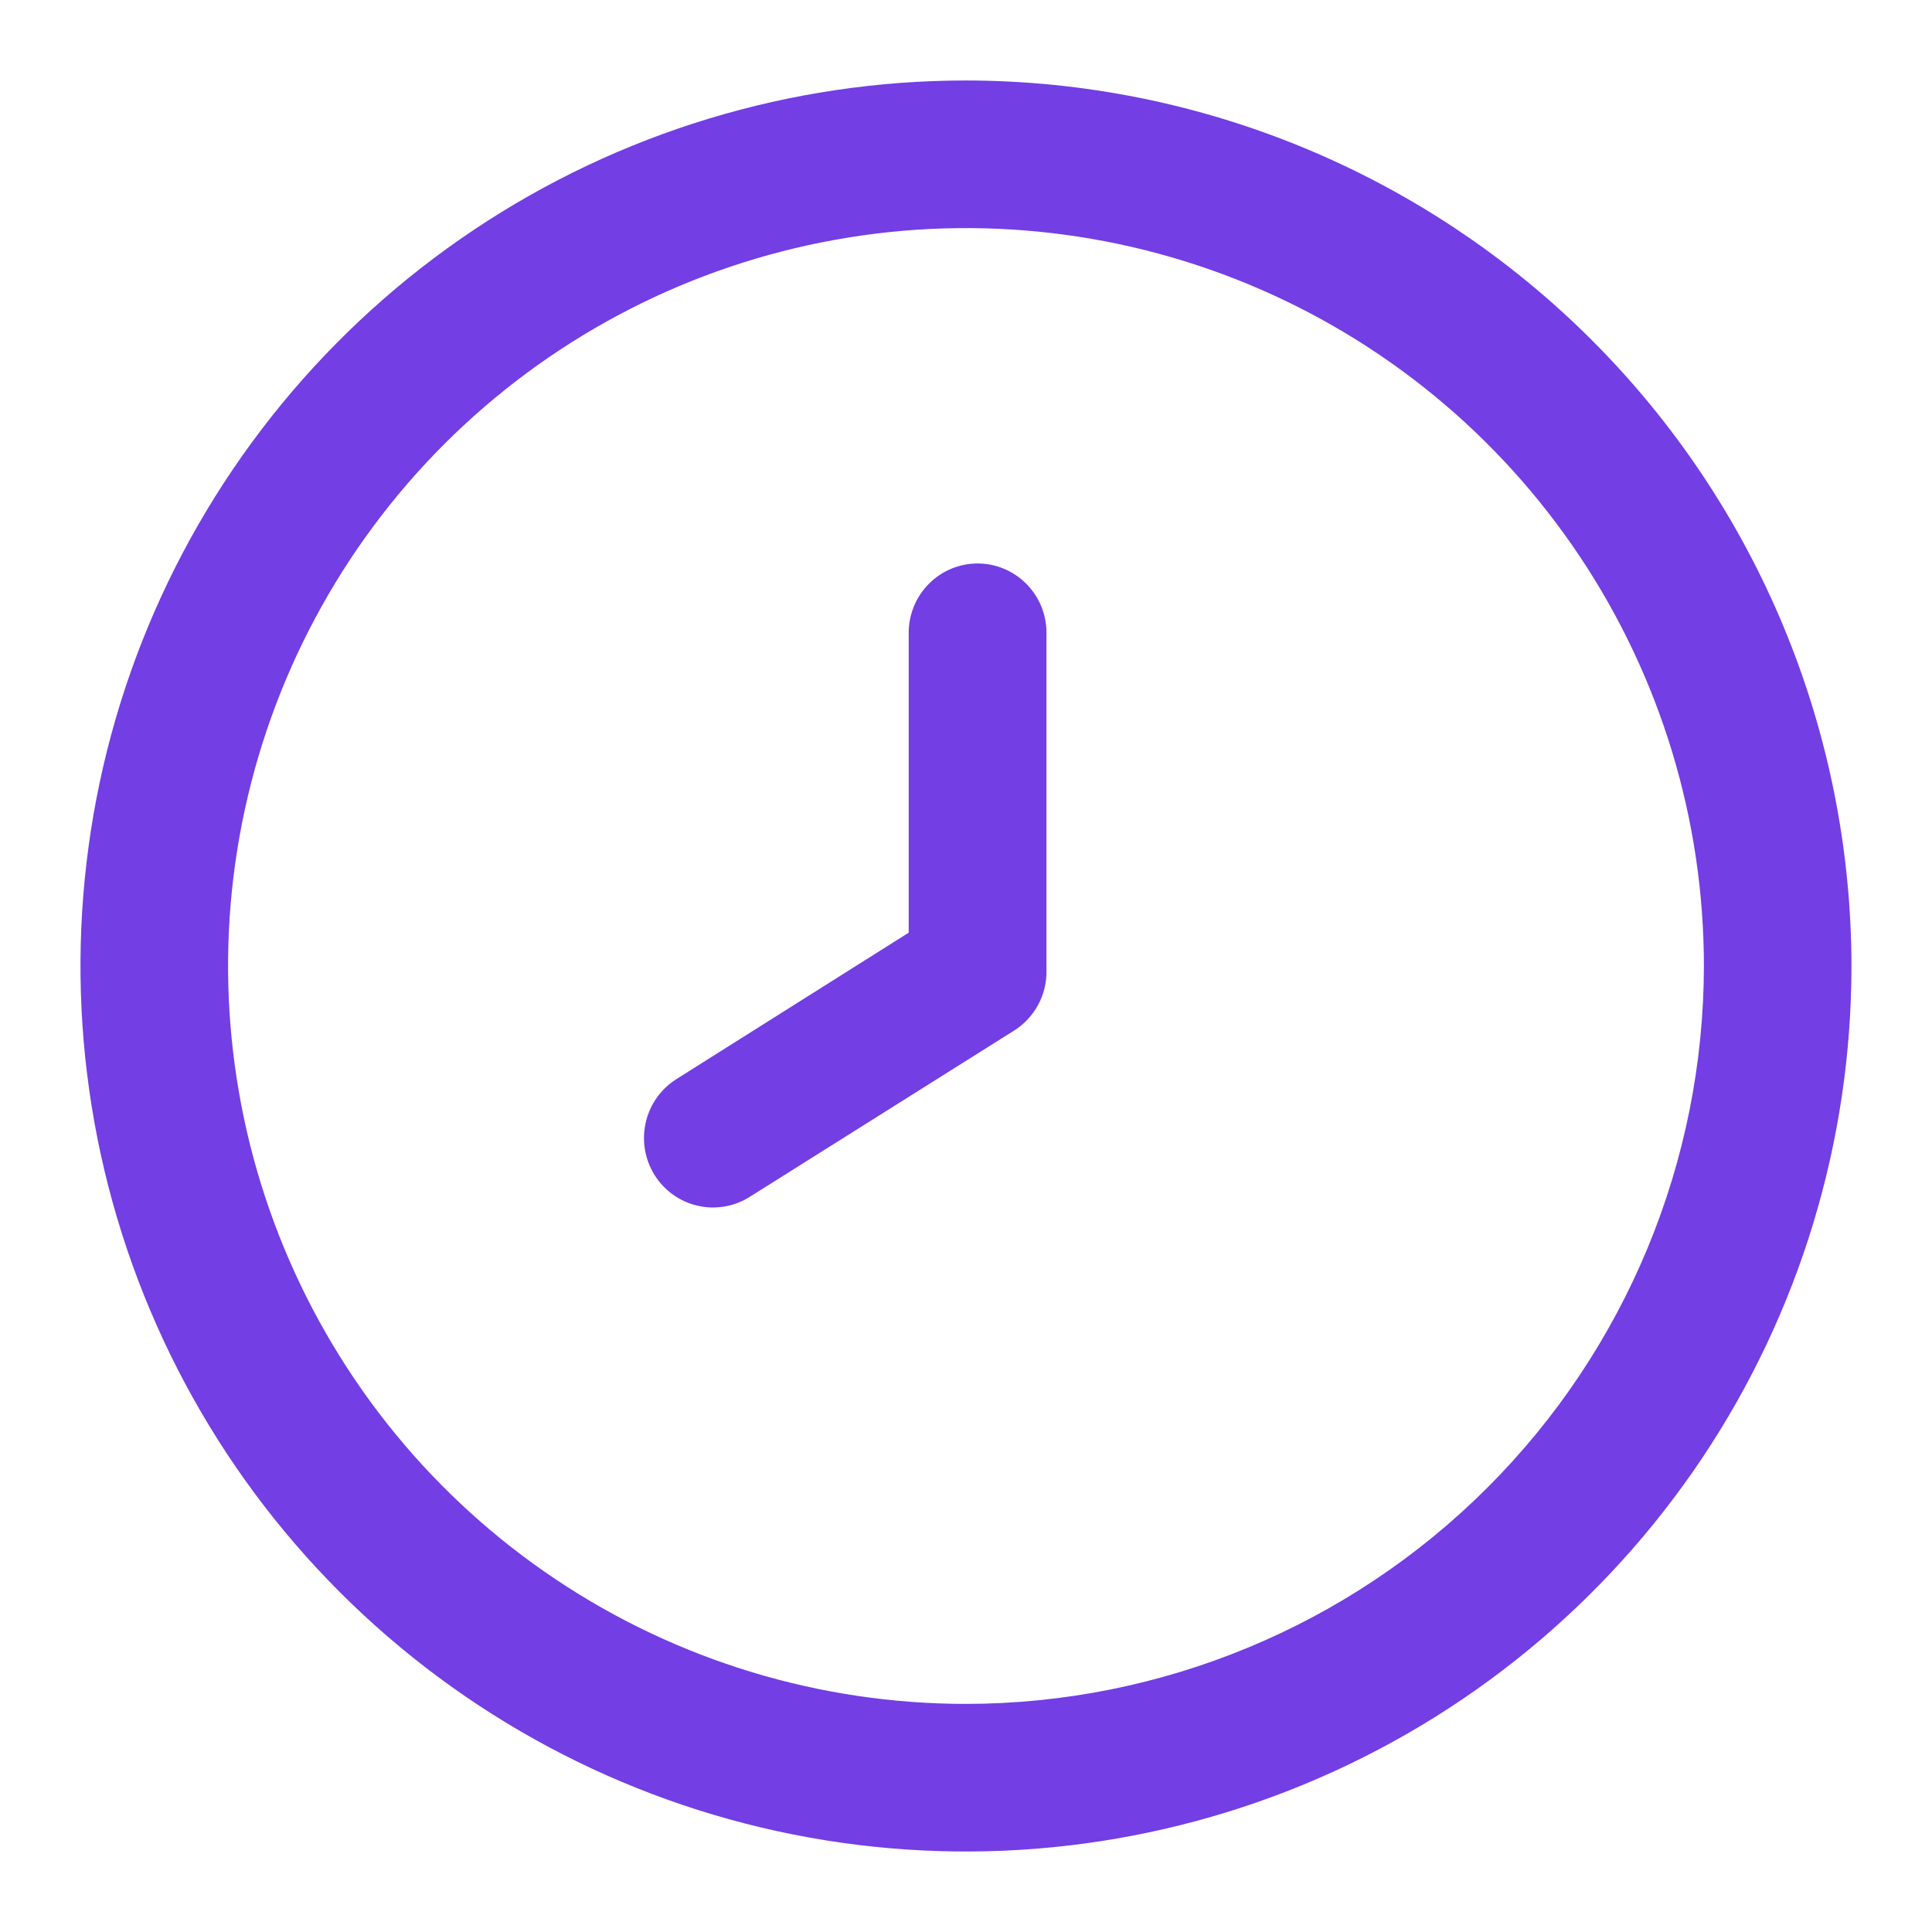 <svg width="32" height="32" viewBox="0 0 32 32" fill="none" xmlns="http://www.w3.org/2000/svg">
<g id="Time">
<path id="Union" fill-rule="evenodd" clip-rule="evenodd" d="M7.851 3.805C10.263 2.193 13.099 1.333 16 1.333C19.888 1.337 23.616 2.884 26.366 5.634C29.116 8.383 30.662 12.111 30.666 16C30.666 18.901 29.806 21.736 28.195 24.148C26.583 26.56 24.292 28.44 21.612 29.55C18.932 30.66 15.983 30.951 13.138 30.385C10.293 29.819 7.68 28.422 5.629 26.371C3.578 24.32 2.181 21.706 1.615 18.861C1.049 16.016 1.339 13.067 2.449 10.387C3.56 7.707 5.439 5.417 7.851 3.805ZM9.209 26.162C11.219 27.505 13.582 28.222 16 28.222C19.24 28.219 22.347 26.93 24.638 24.638C26.93 22.347 28.218 19.24 28.222 16C28.222 13.583 27.505 11.22 26.162 9.21C24.819 7.2 22.91 5.633 20.677 4.708C18.444 3.783 15.986 3.541 13.615 4.013C11.244 4.484 9.067 5.648 7.357 7.357C5.648 9.067 4.484 11.245 4.012 13.616C3.541 15.986 3.783 18.444 4.708 20.677C5.633 22.91 7.199 24.819 9.209 26.162ZM15.385 9.67C15.599 9.454 15.889 9.333 16.192 9.333C16.494 9.333 16.785 9.454 16.999 9.67C17.213 9.885 17.333 10.177 17.333 10.482V16.084C17.335 16.281 17.287 16.474 17.193 16.647C17.099 16.819 16.963 16.965 16.798 17.069L12.416 19.825C12.159 19.987 11.848 20.039 11.553 19.97C11.257 19.902 11.001 19.718 10.84 19.459C10.679 19.2 10.627 18.887 10.696 18.59C10.764 18.293 10.947 18.035 11.204 17.873L15.051 15.448V10.482C15.051 10.177 15.171 9.885 15.385 9.67Z" fill="#733EE4"/>
</g>
</svg>
